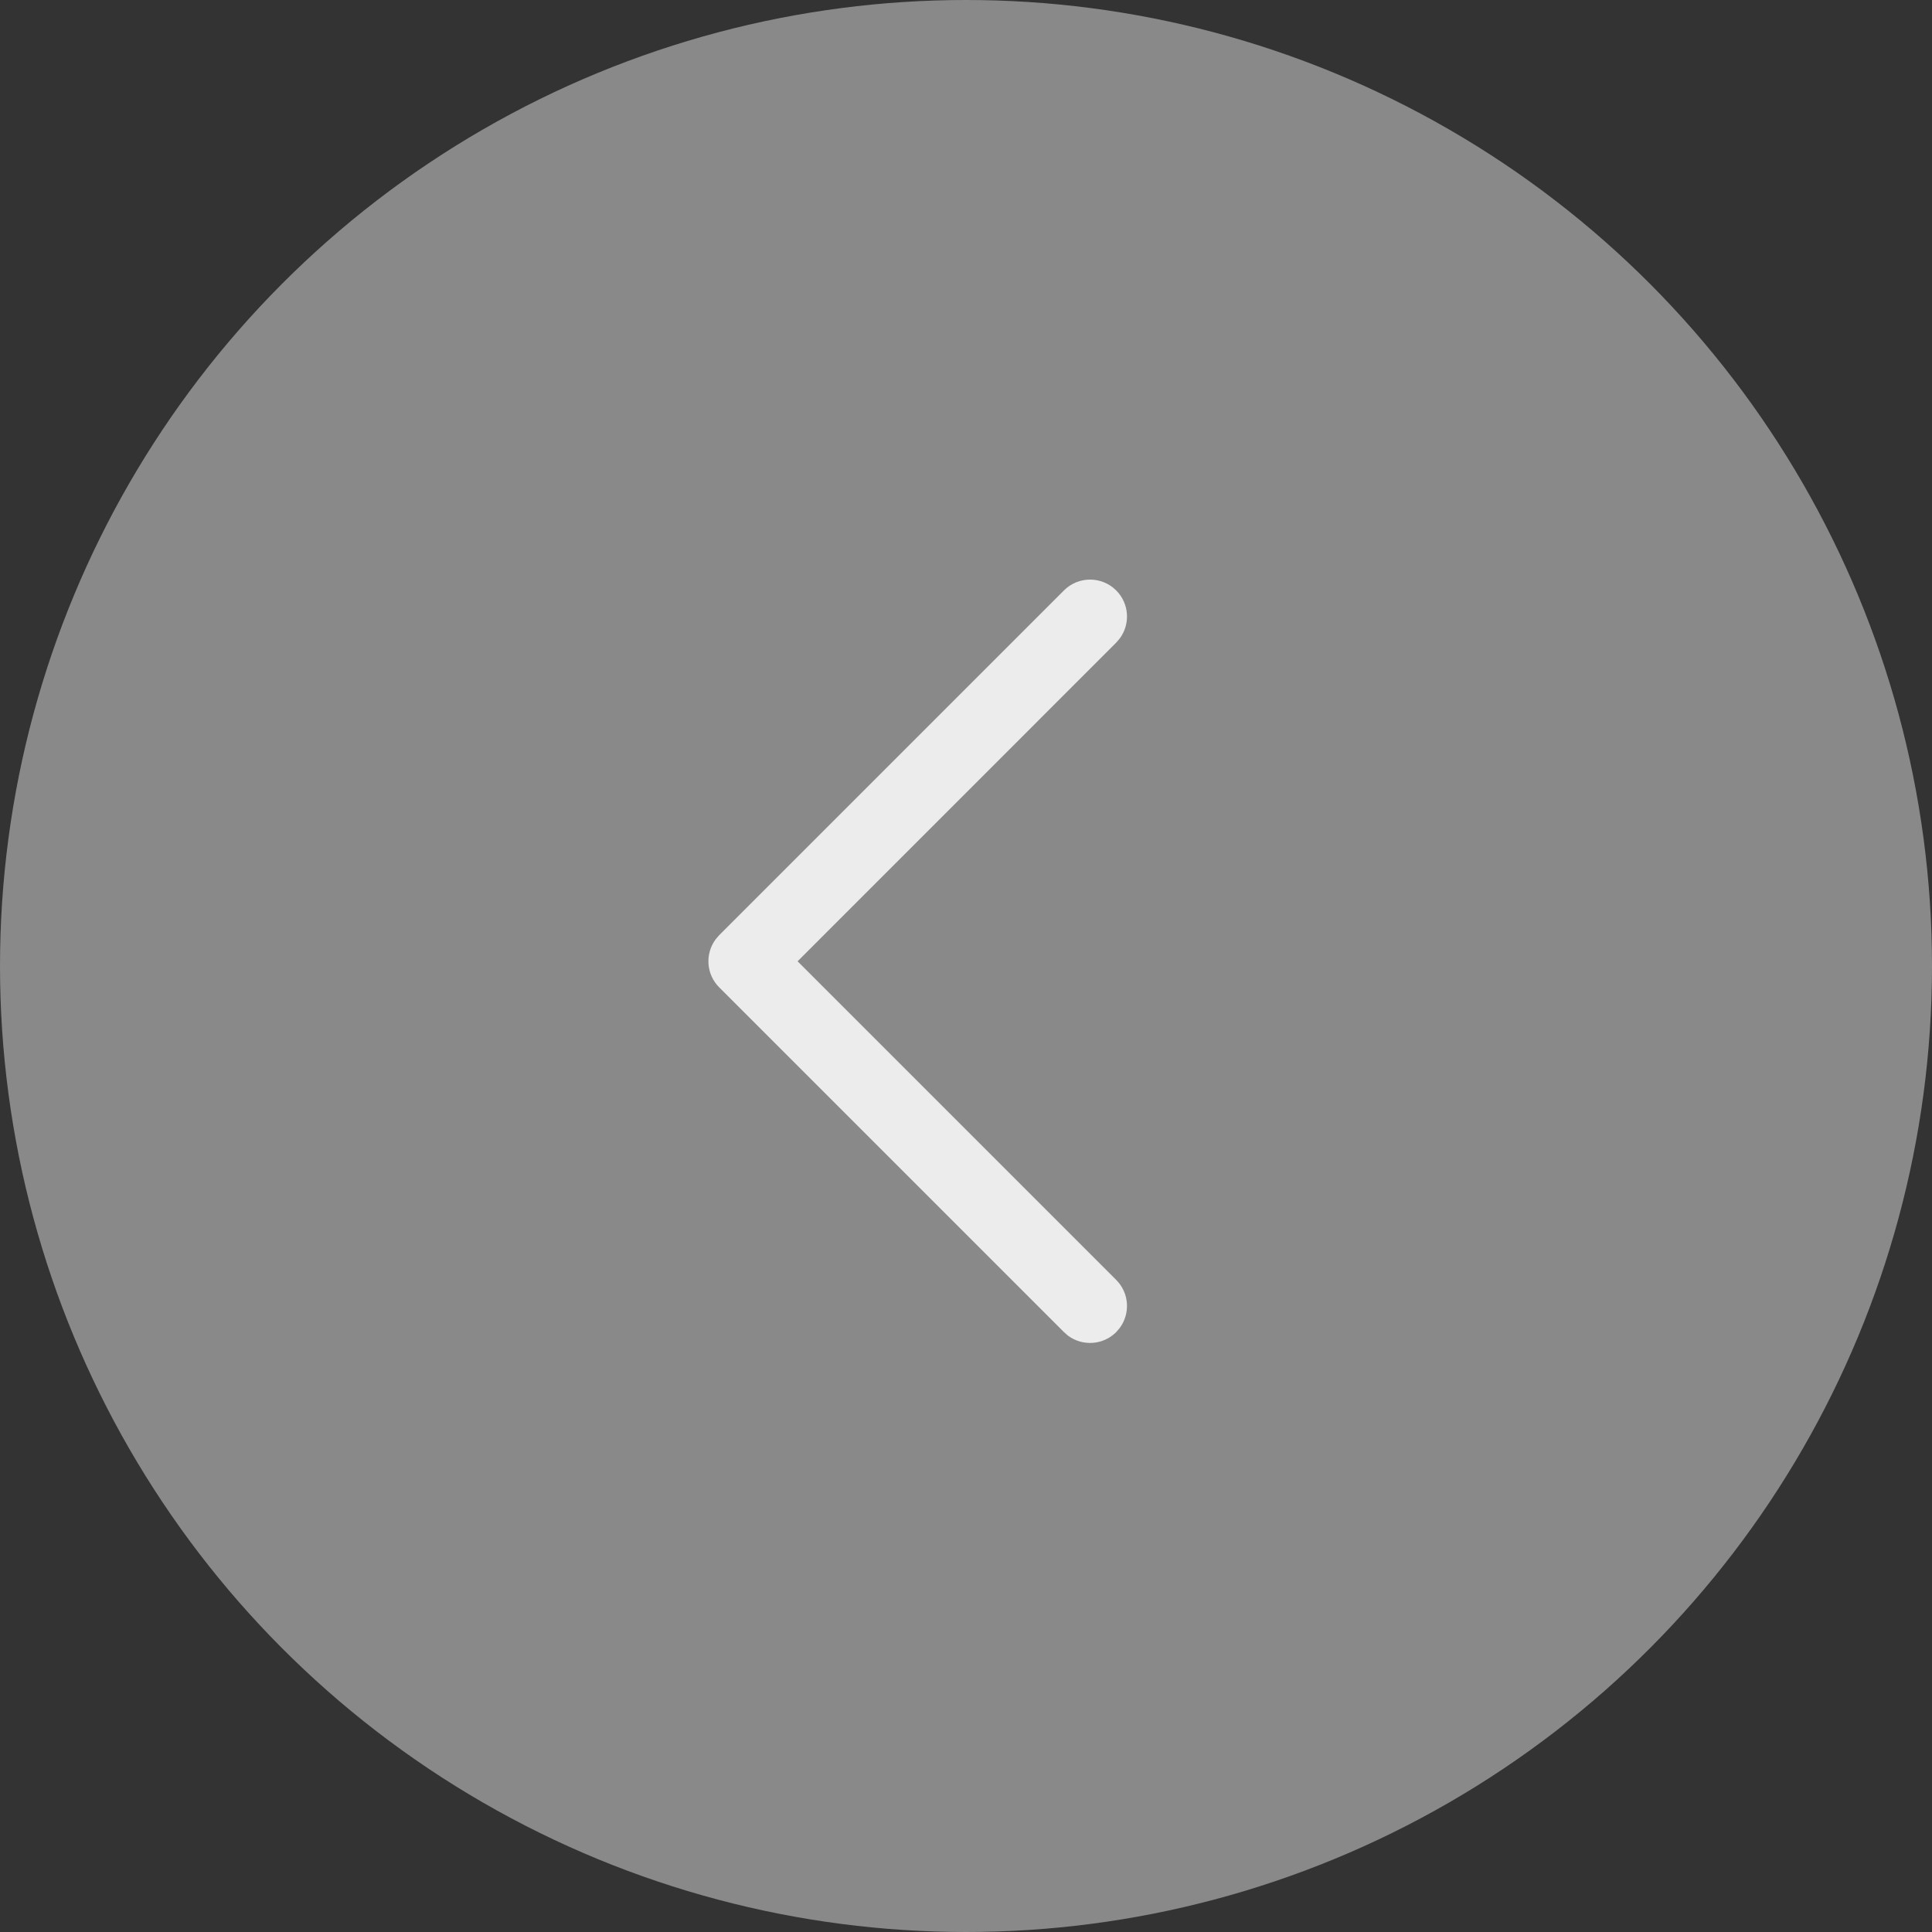 <svg width="30" height="30" viewBox="0 0 30 30" fill="none" xmlns="http://www.w3.org/2000/svg">
<rect x="0" y="0" width="30" height="30" fill="#333333" stroke="none"/>
<circle cx="15" cy="15" r="15" fill="#898989"/>
<path d="M17.332 9.168C17.536 9.372 17.554 9.69 17.387 9.915L17.332 9.979L12.385 14.927L17.332 19.874C17.536 20.078 17.554 20.396 17.387 20.621L17.332 20.685C17.128 20.889 16.81 20.907 16.585 20.741L16.521 20.685L11.168 15.332C10.964 15.128 10.946 14.81 11.113 14.585L11.168 14.521L16.521 9.168C16.745 8.944 17.108 8.944 17.332 9.168Z" fill="#ECECEC"/>
</svg>
